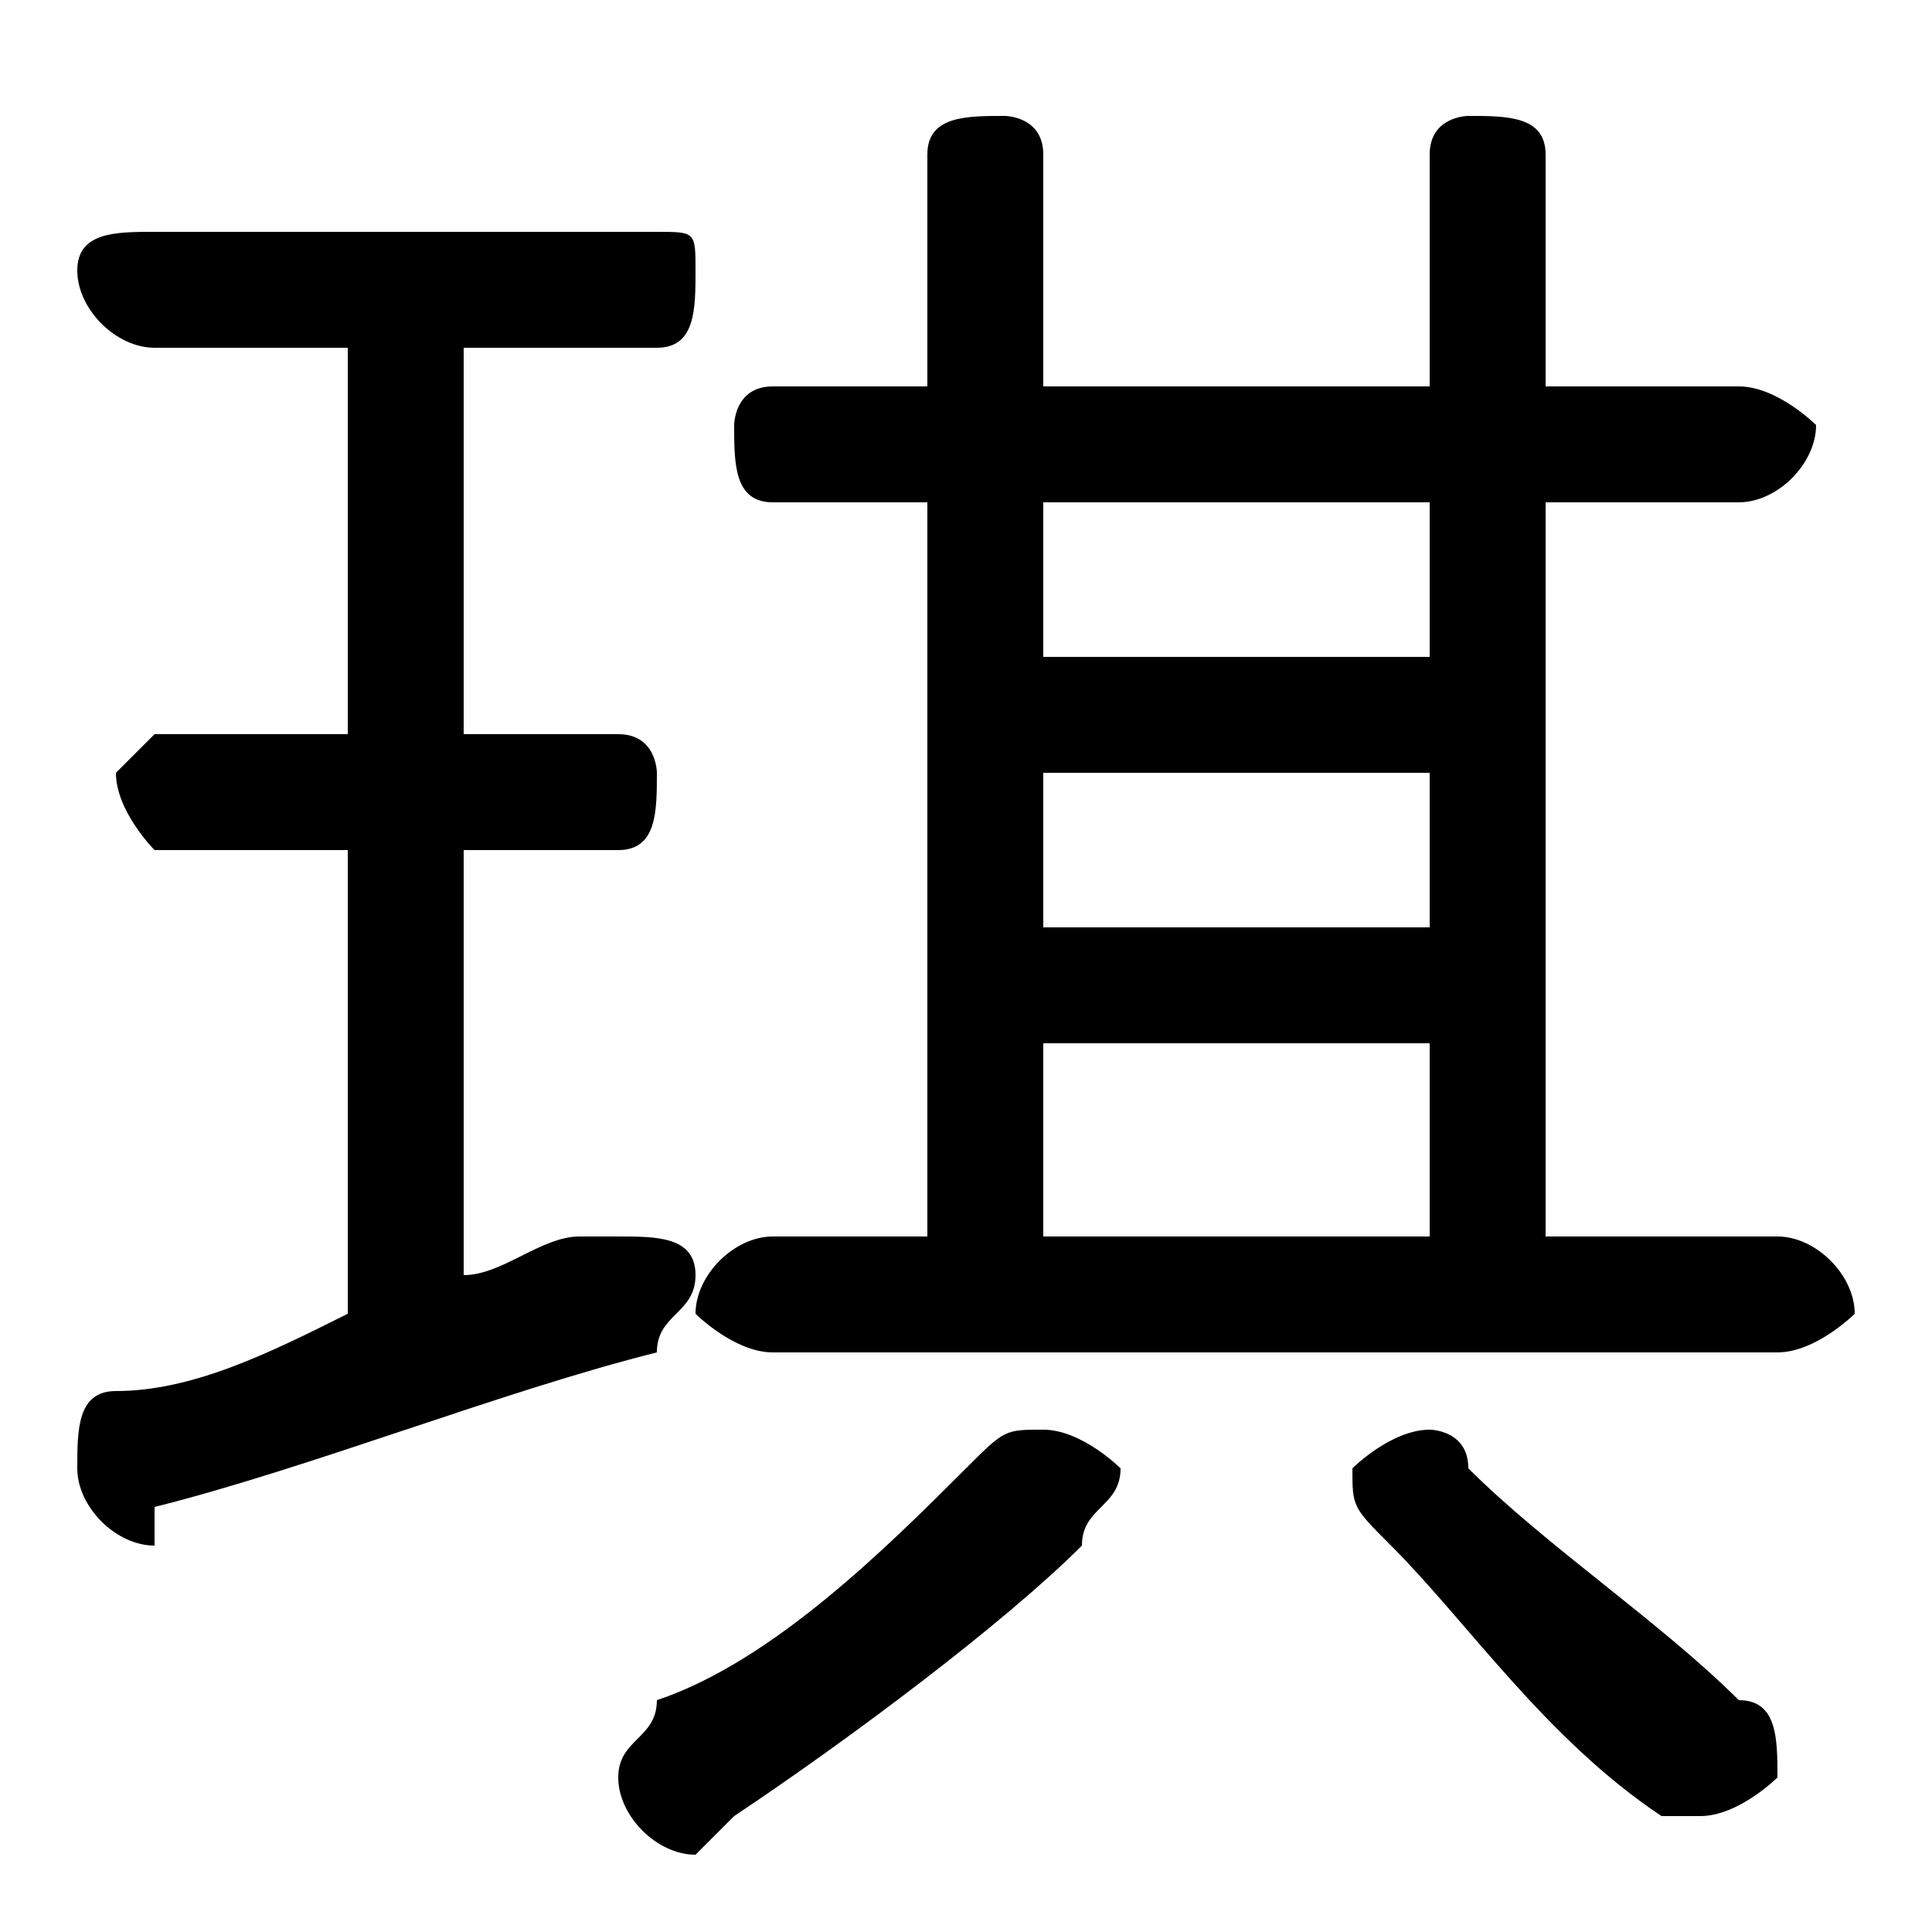 <svg xmlns="http://www.w3.org/2000/svg" viewBox="0 -44.0 50.0 50.0">
    <rect x="0" y="-44.0" width="50.0" height="50.0" fill="#808080" stroke="none"/>
    <g transform="scale(1, -1)">
        <!-- ボディの枠 -->
        <rect x="0" y="-6.0" width="50.0" height="50.0"
            stroke="white" fill="white"/>
        <!-- グリフ座標系の原点 -->
        <circle cx="0" cy="0" r="5" fill="white"/>
        <!-- グリフのアウトライン -->
        <g style="fill:black;stroke:#000000;stroke-width:0;stroke-linecap:round;stroke-linejoin:round;">
        <path d="M 24.0 31.0 L 24.0 12.0 L 20.0 12.0 C 19.0 12.0 18.0 11.0 18.0 10.0 C 18.0 10.0 19.0 9.0 20.0 9.0 L 46.0 9.0 C 47.0 9.0 48.0 10.0 48.0 10.0 C 48.0 11.0 47.0 12.0 46.0 12.0 L 40.0 12.0 L 40.0 31.0 L 45.0 31.0 C 46.0 31.0 47.0 32.0 47.0 33.0 C 47.0 33.0 46.0 34.0 45.0 34.0 L 40.0 34.0 L 40.0 40.0 C 40.0 41.0 39.0 41.0 38.0 41.0 C 38.0 41.0 37.0 41.0 37.0 40.0 L 37.0 34.0 L 27.0 34.0 L 27.0 40.0 C 27.0 41.0 26.0 41.0 26.0 41.0 C 25.0 41.0 24.0 41.0 24.0 40.0 L 24.0 34.0 L 20.0 34.0 C 19.0 34.0 19.0 33.0 19.0 33.0 C 19.0 32.0 19.0 31.0 20.0 31.0 Z M 27.0 24.0 L 37.0 24.0 L 37.0 20.0 L 27.0 20.0 Z M 37.0 27.0 L 27.0 27.0 L 27.0 31.0 L 37.0 31.0 Z M 27.0 17.0 L 37.0 17.0 L 37.0 12.0 L 27.0 12.0 Z M 9.0 35.0 L 9.0 25.0 L 4.0 25.0 C 4.0 25.0 3.0 24.0 3.0 24.0 C 3.0 23.0 4.0 22.0 4.0 22.0 L 9.0 22.0 L 9.0 10.0 C 7.0 9.0 5.0 8.0 3.0 8.0 C 2.0 8.0 2.0 7.0 2.0 6.0 C 2.0 5.0 3.0 4.0 4.0 4.0 C 4.0 4.0 4.0 4.0 4.0 5.0 C 8.0 6.0 13.0 8.0 17.0 9.0 C 17.0 10.0 18.0 10.0 18.0 11.0 C 18.0 12.0 17.0 12.0 16.0 12.0 C 16.0 12.0 16.0 12.0 15.0 12.0 C 14.0 12.0 13.0 11.0 12.0 11.0 L 12.0 22.0 L 16.0 22.0 C 17.0 22.0 17.0 23.0 17.0 24.0 C 17.0 24.0 17.0 25.0 16.0 25.0 L 12.0 25.0 L 12.0 35.0 L 17.0 35.0 C 18.0 35.0 18.0 36.0 18.0 37.0 C 18.0 38.0 18.0 38.0 17.0 38.0 L 4.0 38.0 C 3.0 38.0 2.0 38.0 2.0 37.0 C 2.0 36.0 3.0 35.0 4.0 35.0 Z M 25.0 6.0 C 23.0 4.0 20.0 1.0 17.0 -0.0 C 17.0 -1.0 16.0 -1.0 16.0 -2.0 C 16.0 -3.0 17.0 -4.0 18.0 -4.0 C 18.0 -4.0 19.0 -3.0 19.0 -3.0 C 22.0 -1.0 26.0 2.0 28.0 4.0 C 28.0 5.0 29.0 5.0 29.0 6.0 C 29.0 6.0 28.0 7.0 27.0 7.0 C 26.0 7.0 26.0 7.0 25.0 6.0 Z M 38.0 6.0 C 38.0 7.0 37.0 7.0 37.0 7.0 C 36.0 7.0 35.0 6.0 35.0 6.0 C 35.0 5.0 35.0 5.0 36.0 4.0 C 38.0 2.0 40.0 -1.0 43.0 -3.0 C 43.0 -3.0 44.0 -3.0 44.0 -3.0 C 45.0 -3.0 46.0 -2.0 46.0 -2.0 C 46.0 -1.0 46.0 -0.0 45.0 0.0 C 43.0 2.0 40.0 4.0 38.0 6.0 Z"/>
    </g>
    </g>
</svg>
